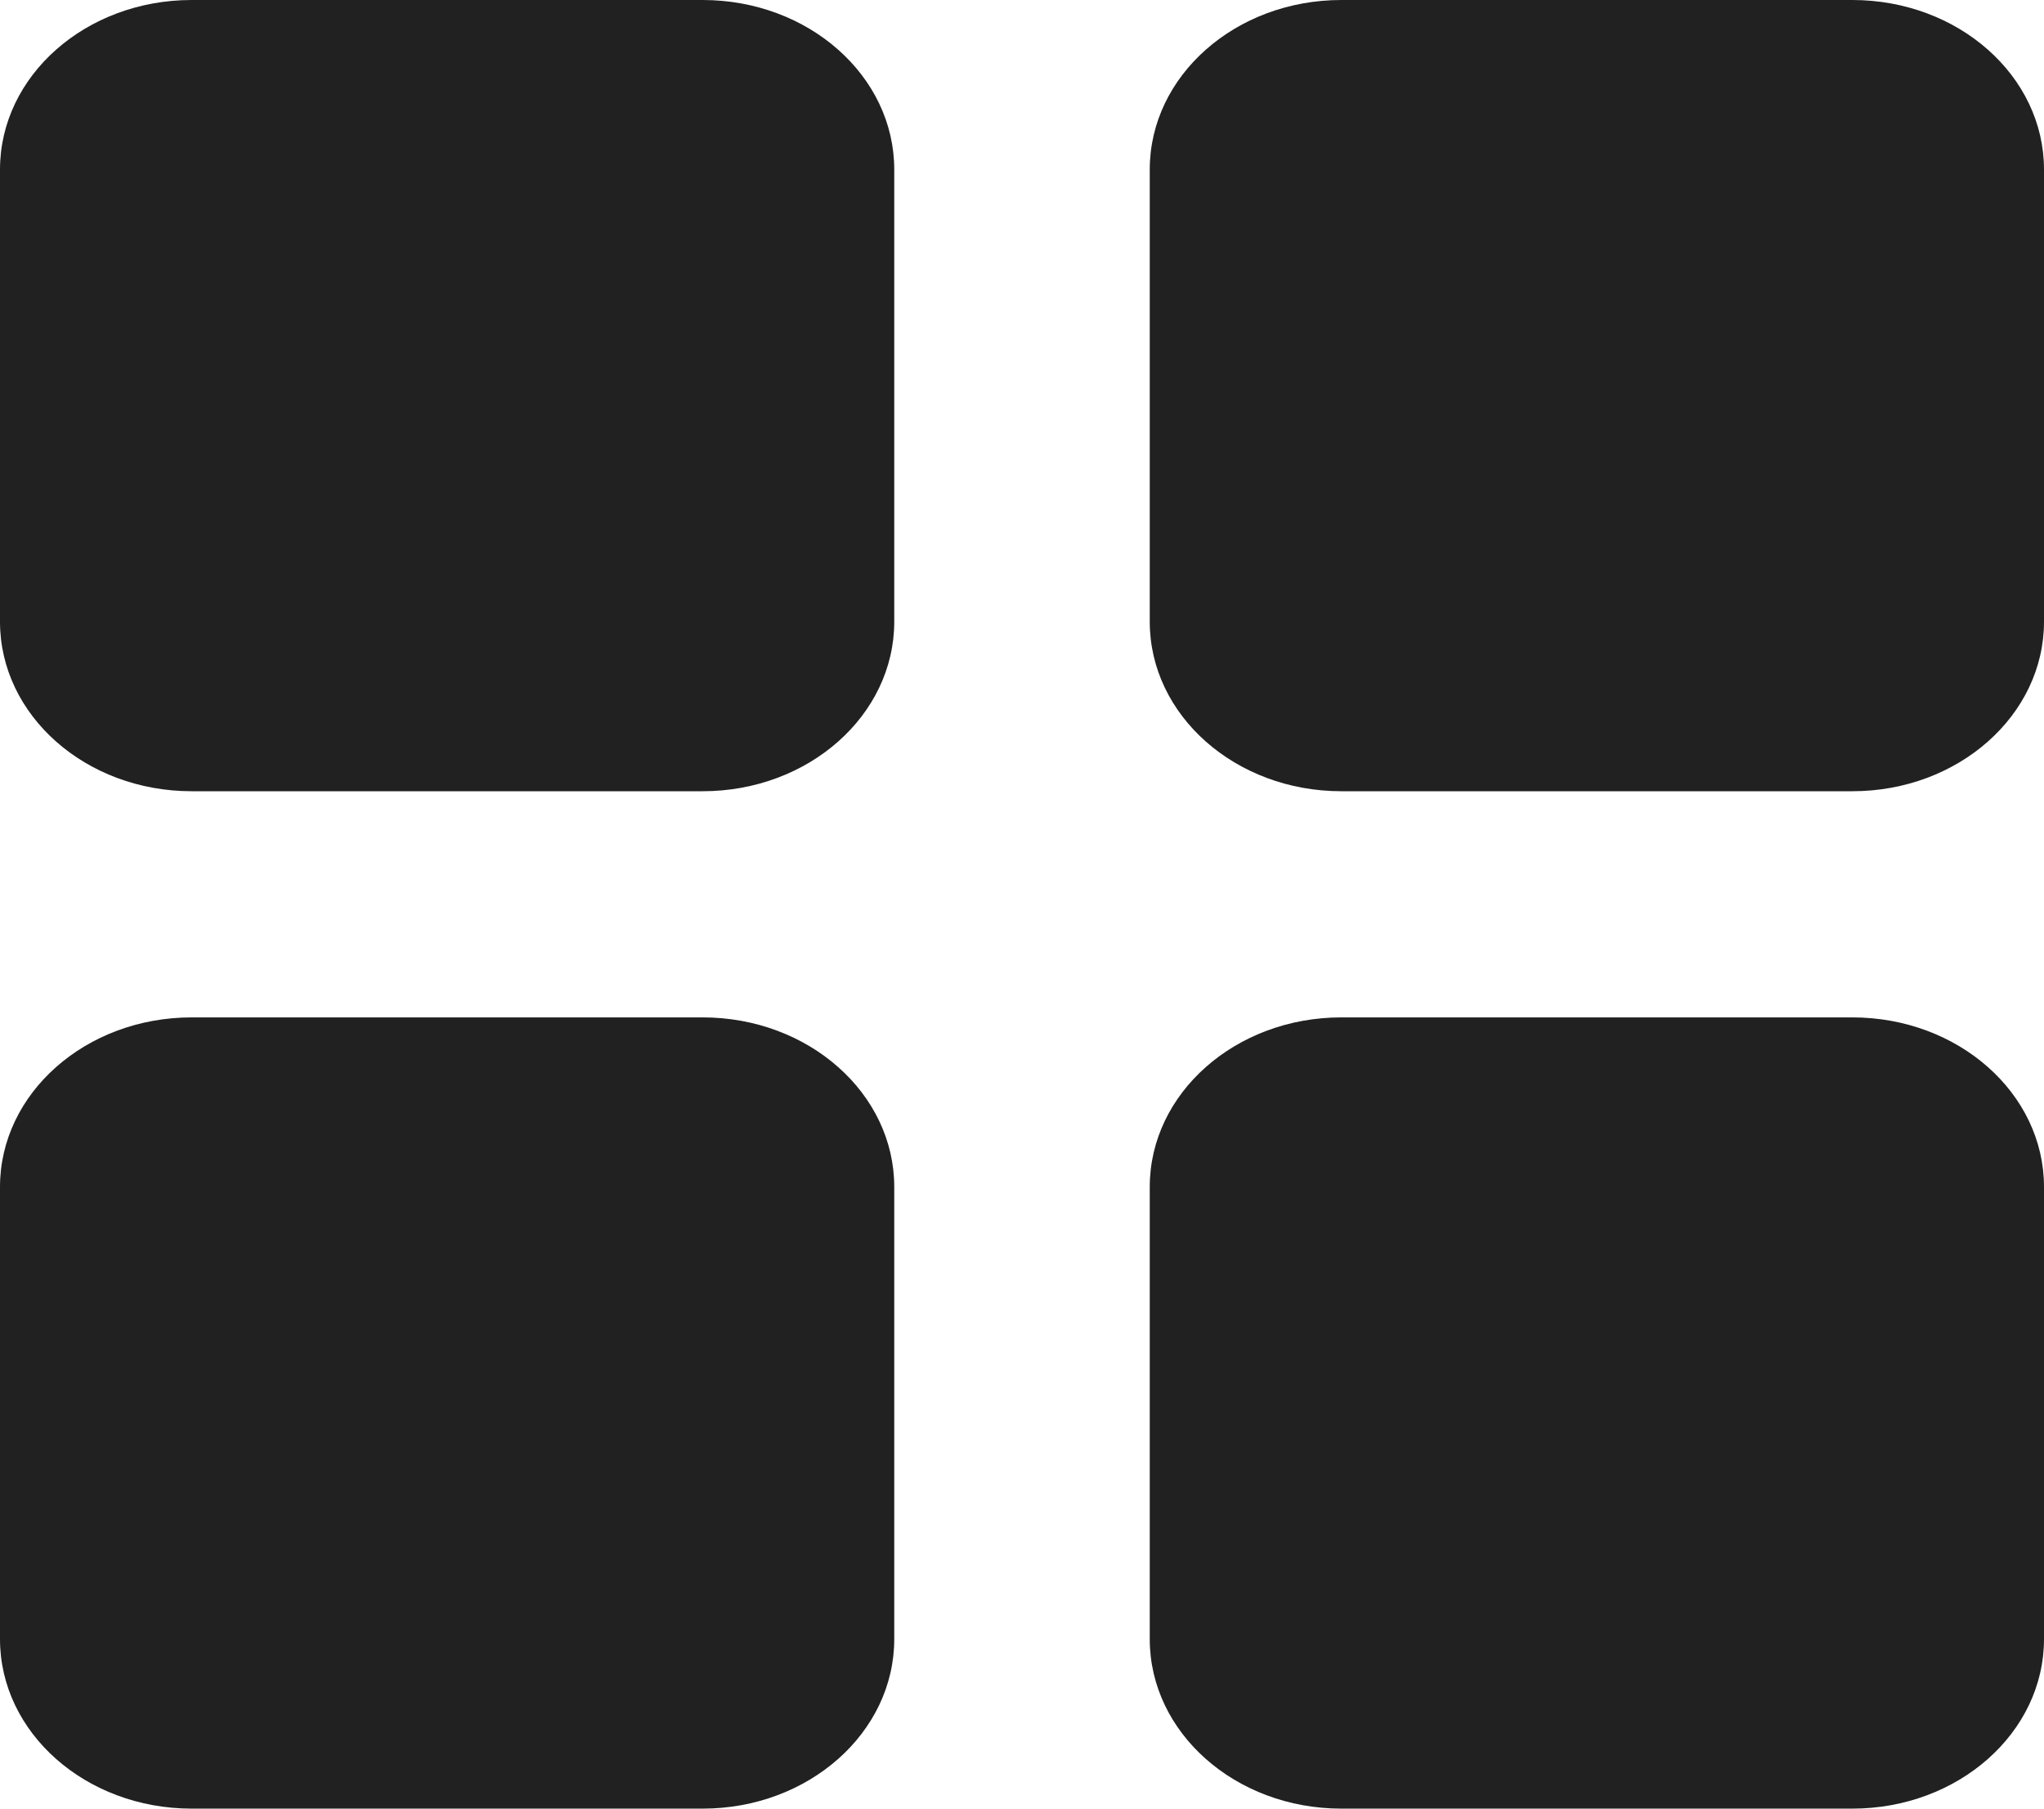 <svg width="26" height="23" viewBox="0 0 26 23" fill="none" xmlns="http://www.w3.org/2000/svg">
<g id="&#240;&#159;&#166;&#134; icon &#34;Grid&#34;">
<path id="Vector" d="M8.938 12.938C10.284 12.938 11.375 13.903 11.375 15.094V20.844C11.375 22.035 10.284 23 8.938 23H2.438C1.091 23 0 22.035 0 20.844V15.094C0 13.903 1.091 12.938 2.438 12.938H8.938ZM23.562 12.938C24.909 12.938 26 13.903 26 15.094V20.844C26 22.035 24.909 23 23.562 23H17.062C15.716 23 14.625 22.035 14.625 20.844V15.094C14.625 13.903 15.716 12.938 17.062 12.938H23.562ZM8.938 0C10.284 0 11.375 0.965 11.375 2.156V7.906C11.375 9.097 10.284 10.062 8.938 10.062H2.438C1.091 10.062 0 9.097 0 7.906V2.156C0 0.965 1.091 0 2.438 0H8.938ZM23.562 0C24.909 0 26 0.965 26 2.156V7.906C26 9.097 24.909 10.062 23.562 10.062H17.062C15.716 10.062 14.625 9.097 14.625 7.906V2.156C14.625 0.965 15.716 0 17.062 0H23.562Z" fill="#212121"/>
</g>
</svg>
